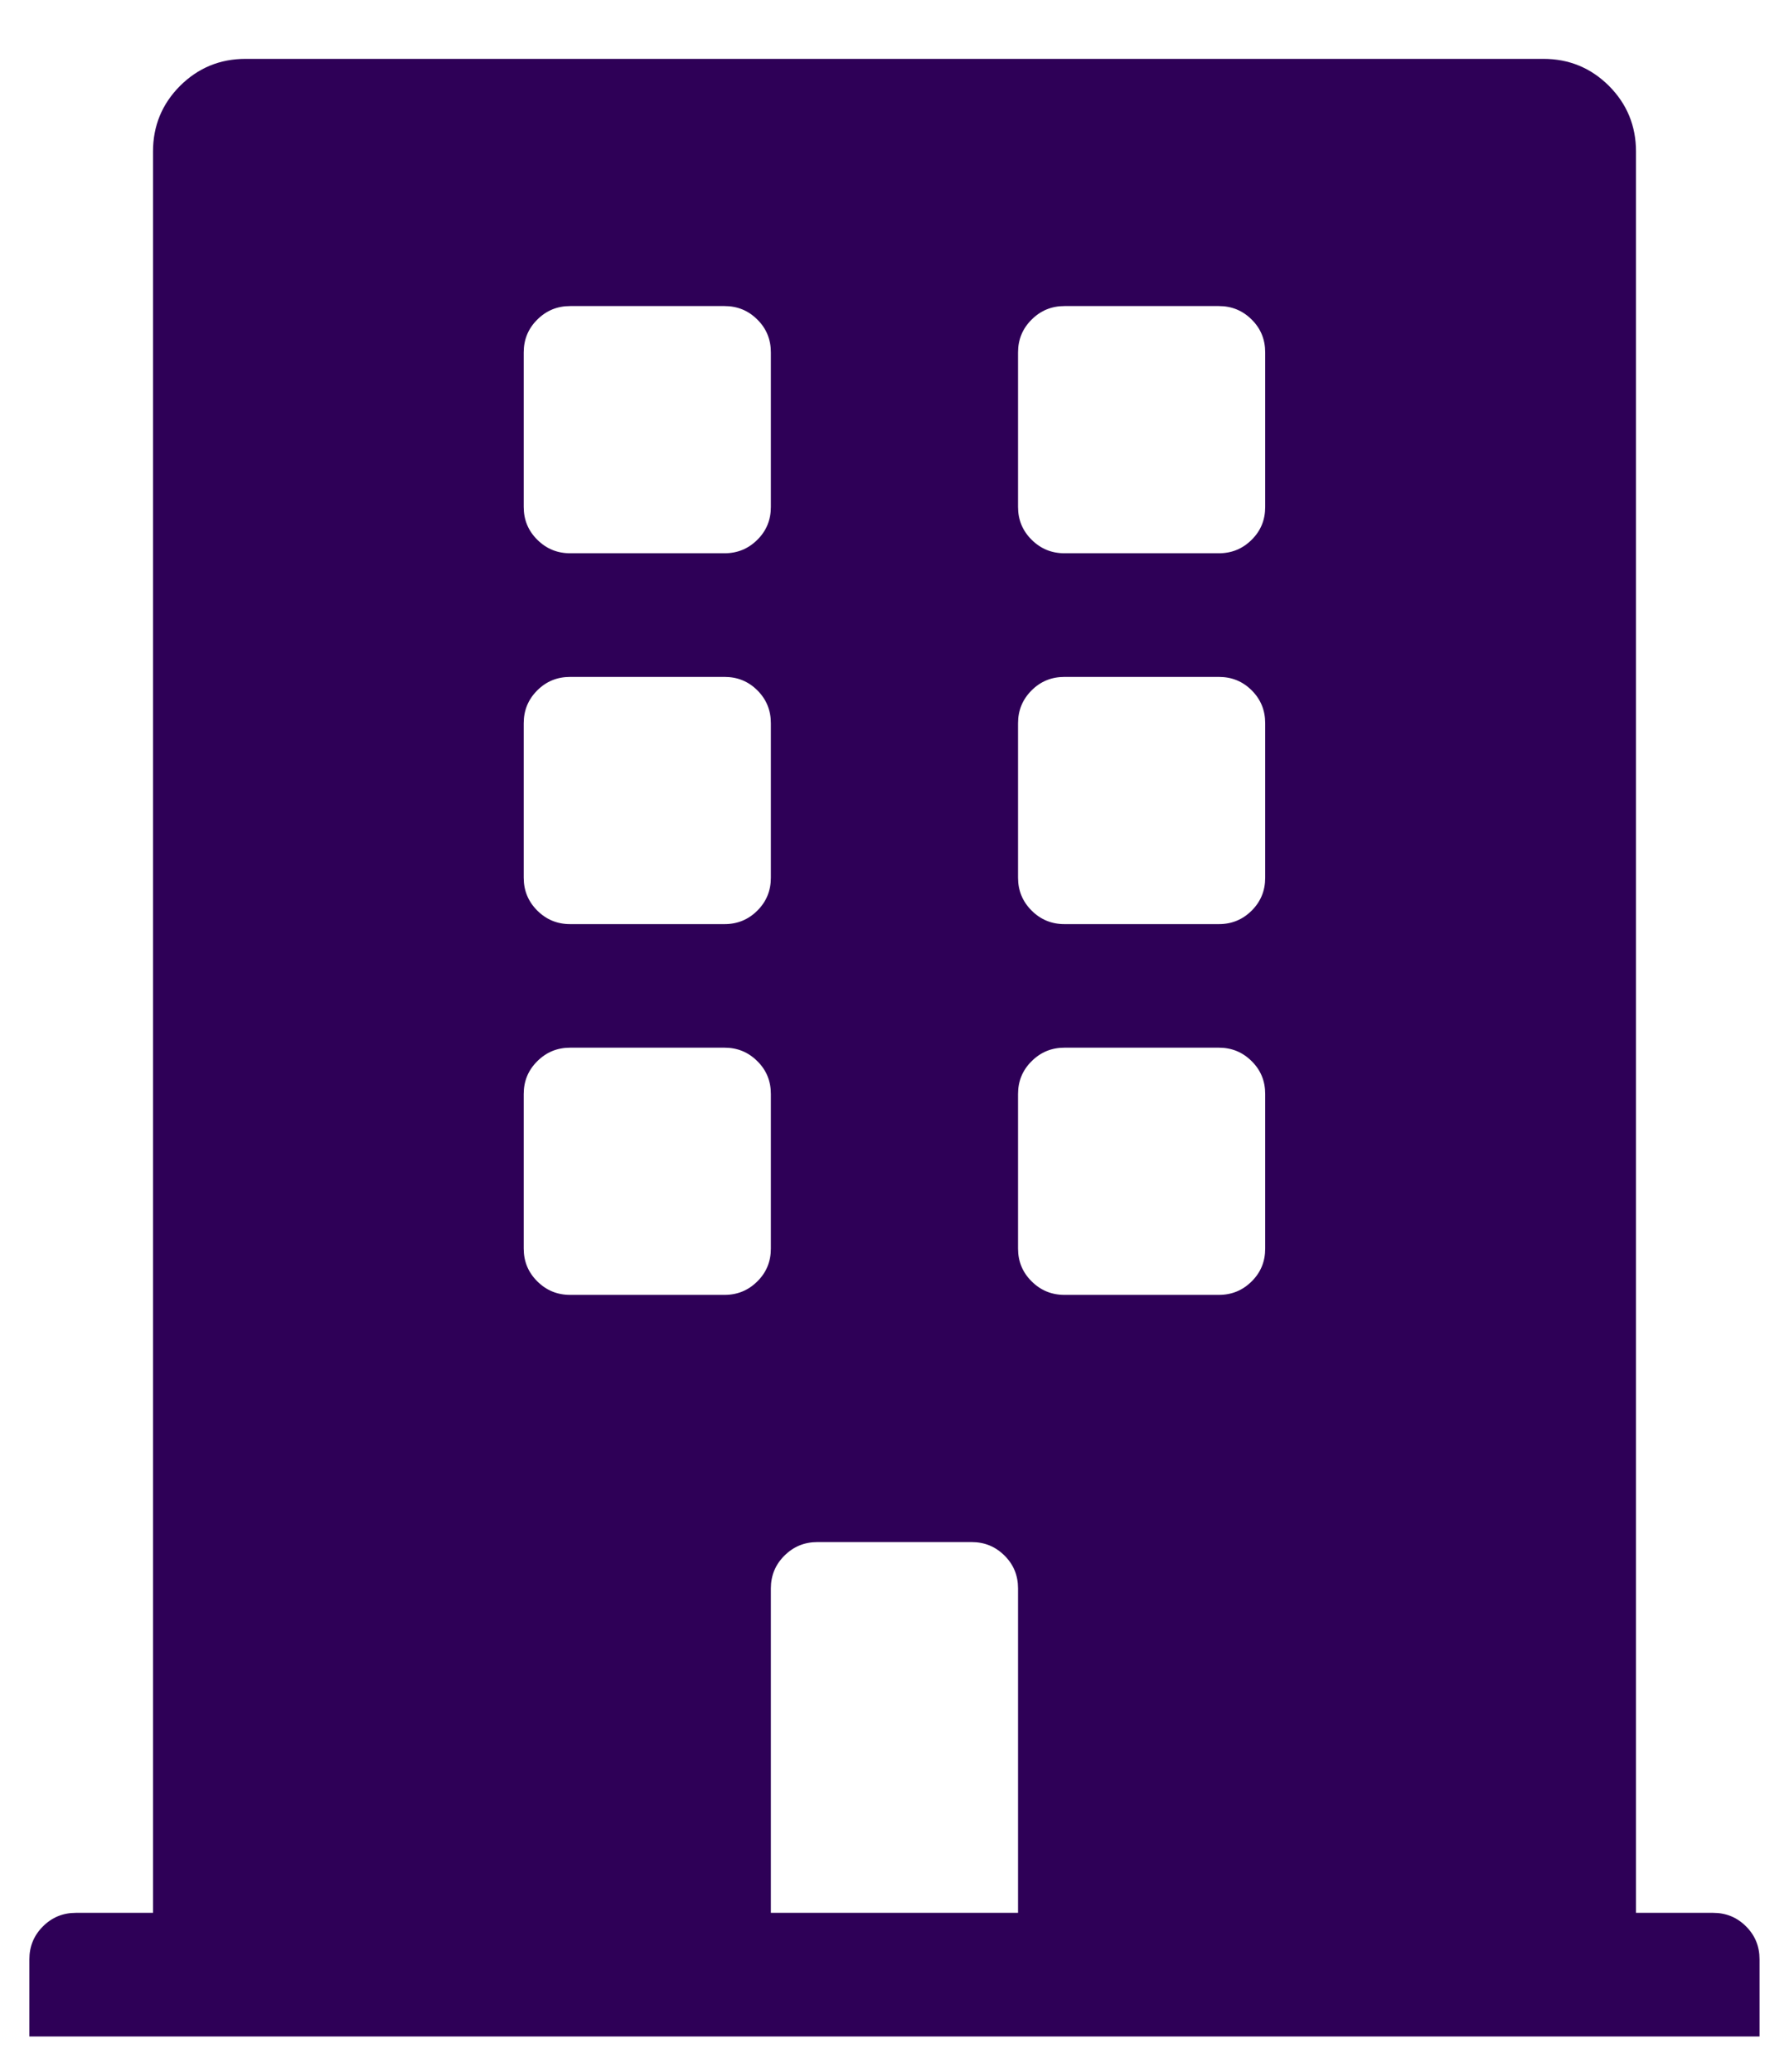 <svg xmlns="http://www.w3.org/2000/svg" width="19" height="22" viewBox="0 0 19 22">
  <path fill="#2E0057" d="M20.695,59.312 C20.832,59.312 20.948,59.36 21.044,59.456 C21.14,59.552 21.187,59.668 21.187,59.805 L21.187,60.625 L2.812,60.625 L2.812,59.805 C2.812,59.668 2.86,59.552 2.956,59.456 C3.052,59.36 3.168,59.312 3.305,59.312 L4.125,59.312 L4.125,40.609 C4.125,40.336 4.221,40.104 4.412,39.912 C4.604,39.721 4.836,39.625 5.109,39.625 L18.891,39.625 C19.164,39.625 19.396,39.721 19.588,39.912 C19.779,40.104 19.875,40.336 19.875,40.609 L19.875,59.312 L20.695,59.312 Z M8.062,42.742 L8.062,44.383 C8.062,44.52 8.11,44.636 8.206,44.731 C8.302,44.827 8.418,44.875 8.555,44.875 L10.195,44.875 C10.332,44.875 10.448,44.827 10.544,44.731 C10.64,44.636 10.687,44.52 10.687,44.383 L10.687,42.742 C10.687,42.606 10.64,42.489 10.544,42.394 C10.448,42.298 10.332,42.25 10.195,42.25 L8.555,42.25 C8.418,42.25 8.302,42.298 8.206,42.394 C8.11,42.489 8.062,42.606 8.062,42.742 Z M8.062,46.68 L8.062,48.32 C8.062,48.457 8.11,48.573 8.206,48.669 C8.302,48.765 8.418,48.813 8.555,48.813 L10.195,48.813 C10.332,48.813 10.448,48.765 10.544,48.669 C10.64,48.573 10.687,48.457 10.687,48.32 L10.687,46.68 C10.687,46.543 10.64,46.427 10.544,46.331 C10.448,46.235 10.332,46.188 10.195,46.188 L8.555,46.188 C8.418,46.188 8.302,46.235 8.206,46.331 C8.11,46.427 8.062,46.543 8.062,46.68 Z M10.195,52.75 C10.332,52.75 10.448,52.702 10.544,52.606 C10.64,52.511 10.687,52.395 10.687,52.258 L10.687,50.617 C10.687,50.48 10.64,50.364 10.544,50.269 C10.448,50.173 10.332,50.125 10.195,50.125 L8.555,50.125 C8.418,50.125 8.302,50.173 8.206,50.269 C8.11,50.364 8.062,50.48 8.062,50.617 L8.062,52.258 C8.062,52.395 8.11,52.511 8.206,52.606 C8.302,52.702 8.418,52.75 8.555,52.75 L10.195,52.75 Z M13.312,59.312 L13.312,55.867 C13.312,55.73 13.265,55.614 13.169,55.519 C13.073,55.423 12.957,55.375 12.82,55.375 L11.18,55.375 C11.043,55.375 10.927,55.423 10.831,55.519 C10.735,55.614 10.687,55.73 10.687,55.867 L10.687,59.312 L13.312,59.312 Z M15.937,52.258 L15.937,50.617 C15.937,50.48 15.89,50.364 15.794,50.269 C15.698,50.173 15.582,50.125 15.445,50.125 L13.805,50.125 C13.668,50.125 13.552,50.173 13.456,50.269 C13.36,50.364 13.312,50.48 13.312,50.617 L13.312,52.258 C13.312,52.395 13.36,52.511 13.456,52.606 C13.552,52.702 13.668,52.75 13.805,52.75 L15.445,52.75 C15.582,52.75 15.698,52.702 15.794,52.606 C15.89,52.511 15.937,52.395 15.937,52.258 Z M15.937,48.32 L15.937,46.68 C15.937,46.543 15.89,46.427 15.794,46.331 C15.698,46.235 15.582,46.188 15.445,46.188 L13.805,46.188 C13.668,46.188 13.552,46.235 13.456,46.331 C13.36,46.427 13.312,46.543 13.312,46.68 L13.312,48.32 C13.312,48.457 13.36,48.573 13.456,48.669 C13.552,48.765 13.668,48.813 13.805,48.813 L15.445,48.813 C15.582,48.813 15.698,48.765 15.794,48.669 C15.89,48.573 15.937,48.457 15.937,48.32 Z M15.937,44.383 L15.937,42.742 C15.937,42.606 15.89,42.489 15.794,42.394 C15.698,42.298 15.582,42.25 15.445,42.25 L13.805,42.25 C13.668,42.25 13.552,42.298 13.456,42.394 C13.36,42.489 13.312,42.606 13.312,42.742 L13.312,44.383 C13.312,44.52 13.36,44.636 13.456,44.731 C13.552,44.827 13.668,44.875 13.805,44.875 L15.445,44.875 C15.582,44.875 15.698,44.827 15.794,44.731 C15.89,44.636 15.937,44.52 15.937,44.383 Z" transform="translate(-2.5 -39)"/>
</svg>
